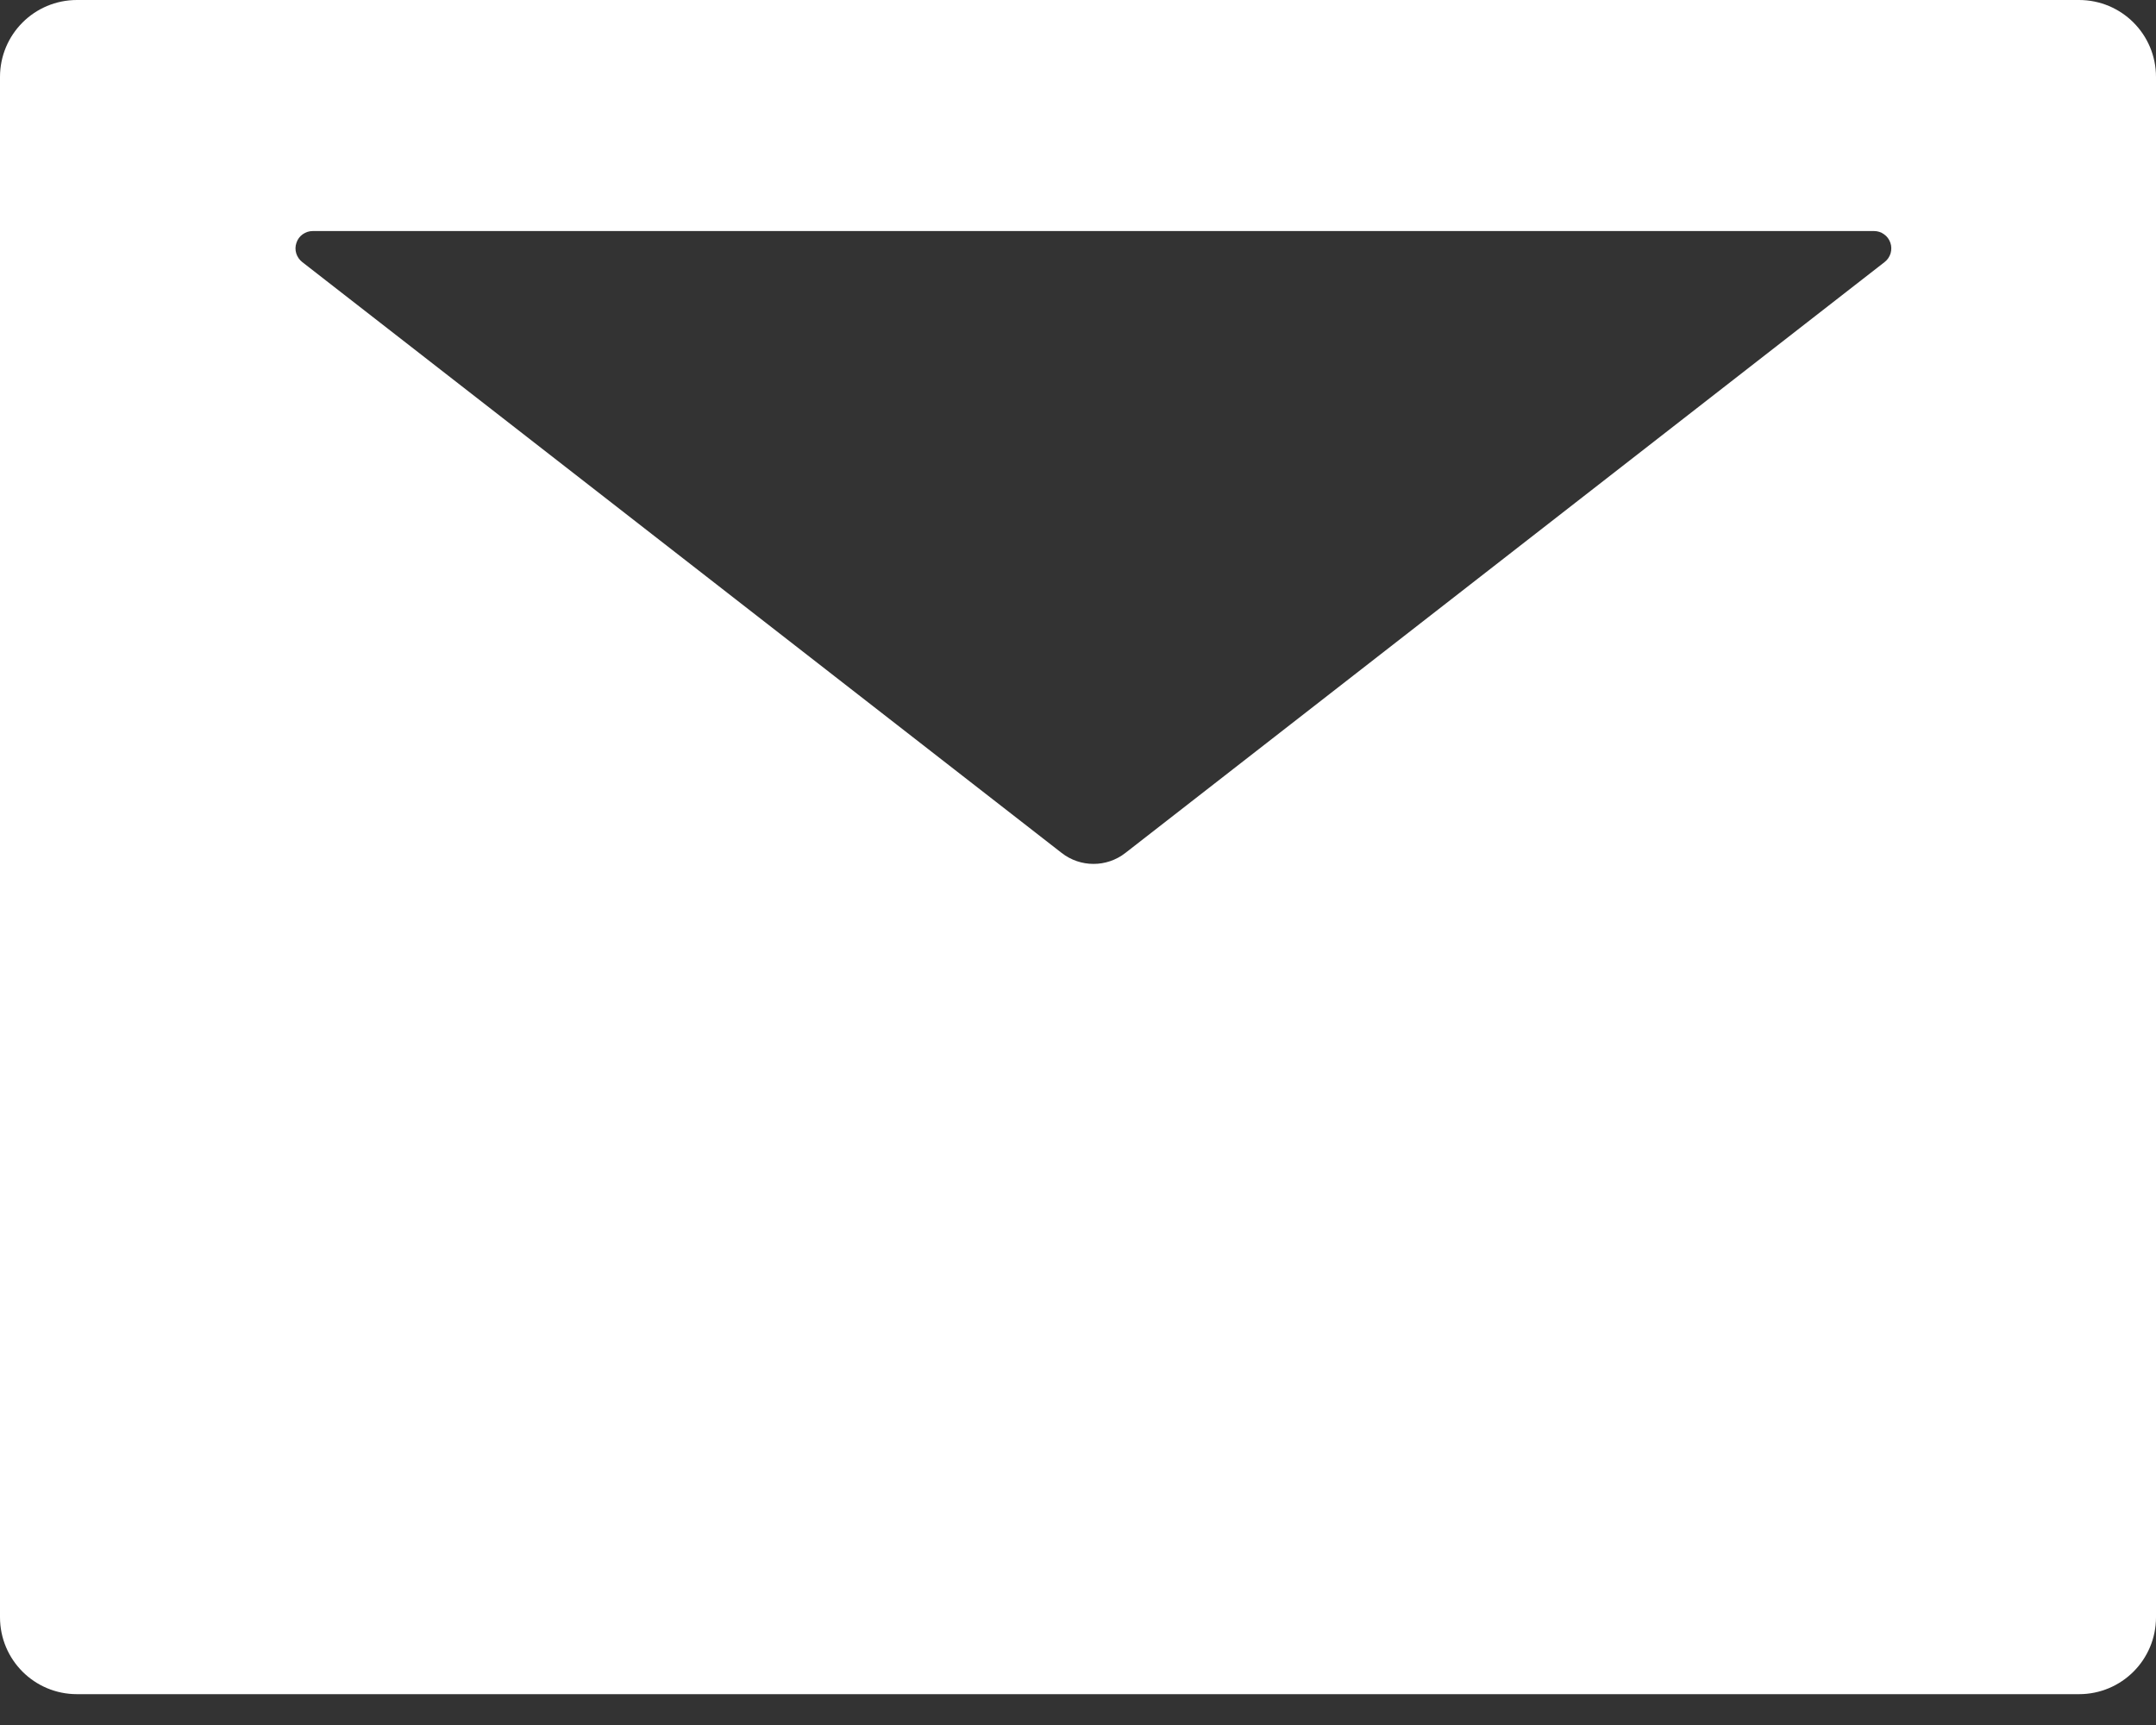 <svg width="20" height="16" viewBox="0 0 20 16" fill="none" xmlns="http://www.w3.org/2000/svg">
<rect x="0" y="0" width="20" height="16" fill="#333333" stroke="none"/>
<path d="M19.286 0H0.714C0.319 0 0 0.319 0 0.714V15C0 15.395 0.319 15.714 0.714 15.714H19.286C19.681 15.714 20 15.395 20 15V0.714C20 0.319 19.681 0 19.286 0ZM17.482 2.431L10.44 7.911C10.266 8.047 10.022 8.047 9.848 7.911L2.804 2.431C2.777 2.41 2.758 2.382 2.748 2.35C2.738 2.318 2.739 2.283 2.75 2.252C2.76 2.22 2.781 2.192 2.808 2.173C2.836 2.153 2.868 2.143 2.902 2.143H17.384C17.418 2.143 17.45 2.153 17.477 2.173C17.505 2.192 17.525 2.22 17.536 2.252C17.547 2.283 17.547 2.318 17.538 2.35C17.528 2.382 17.509 2.41 17.482 2.431V2.431Z" fill="white"/>
</svg>
